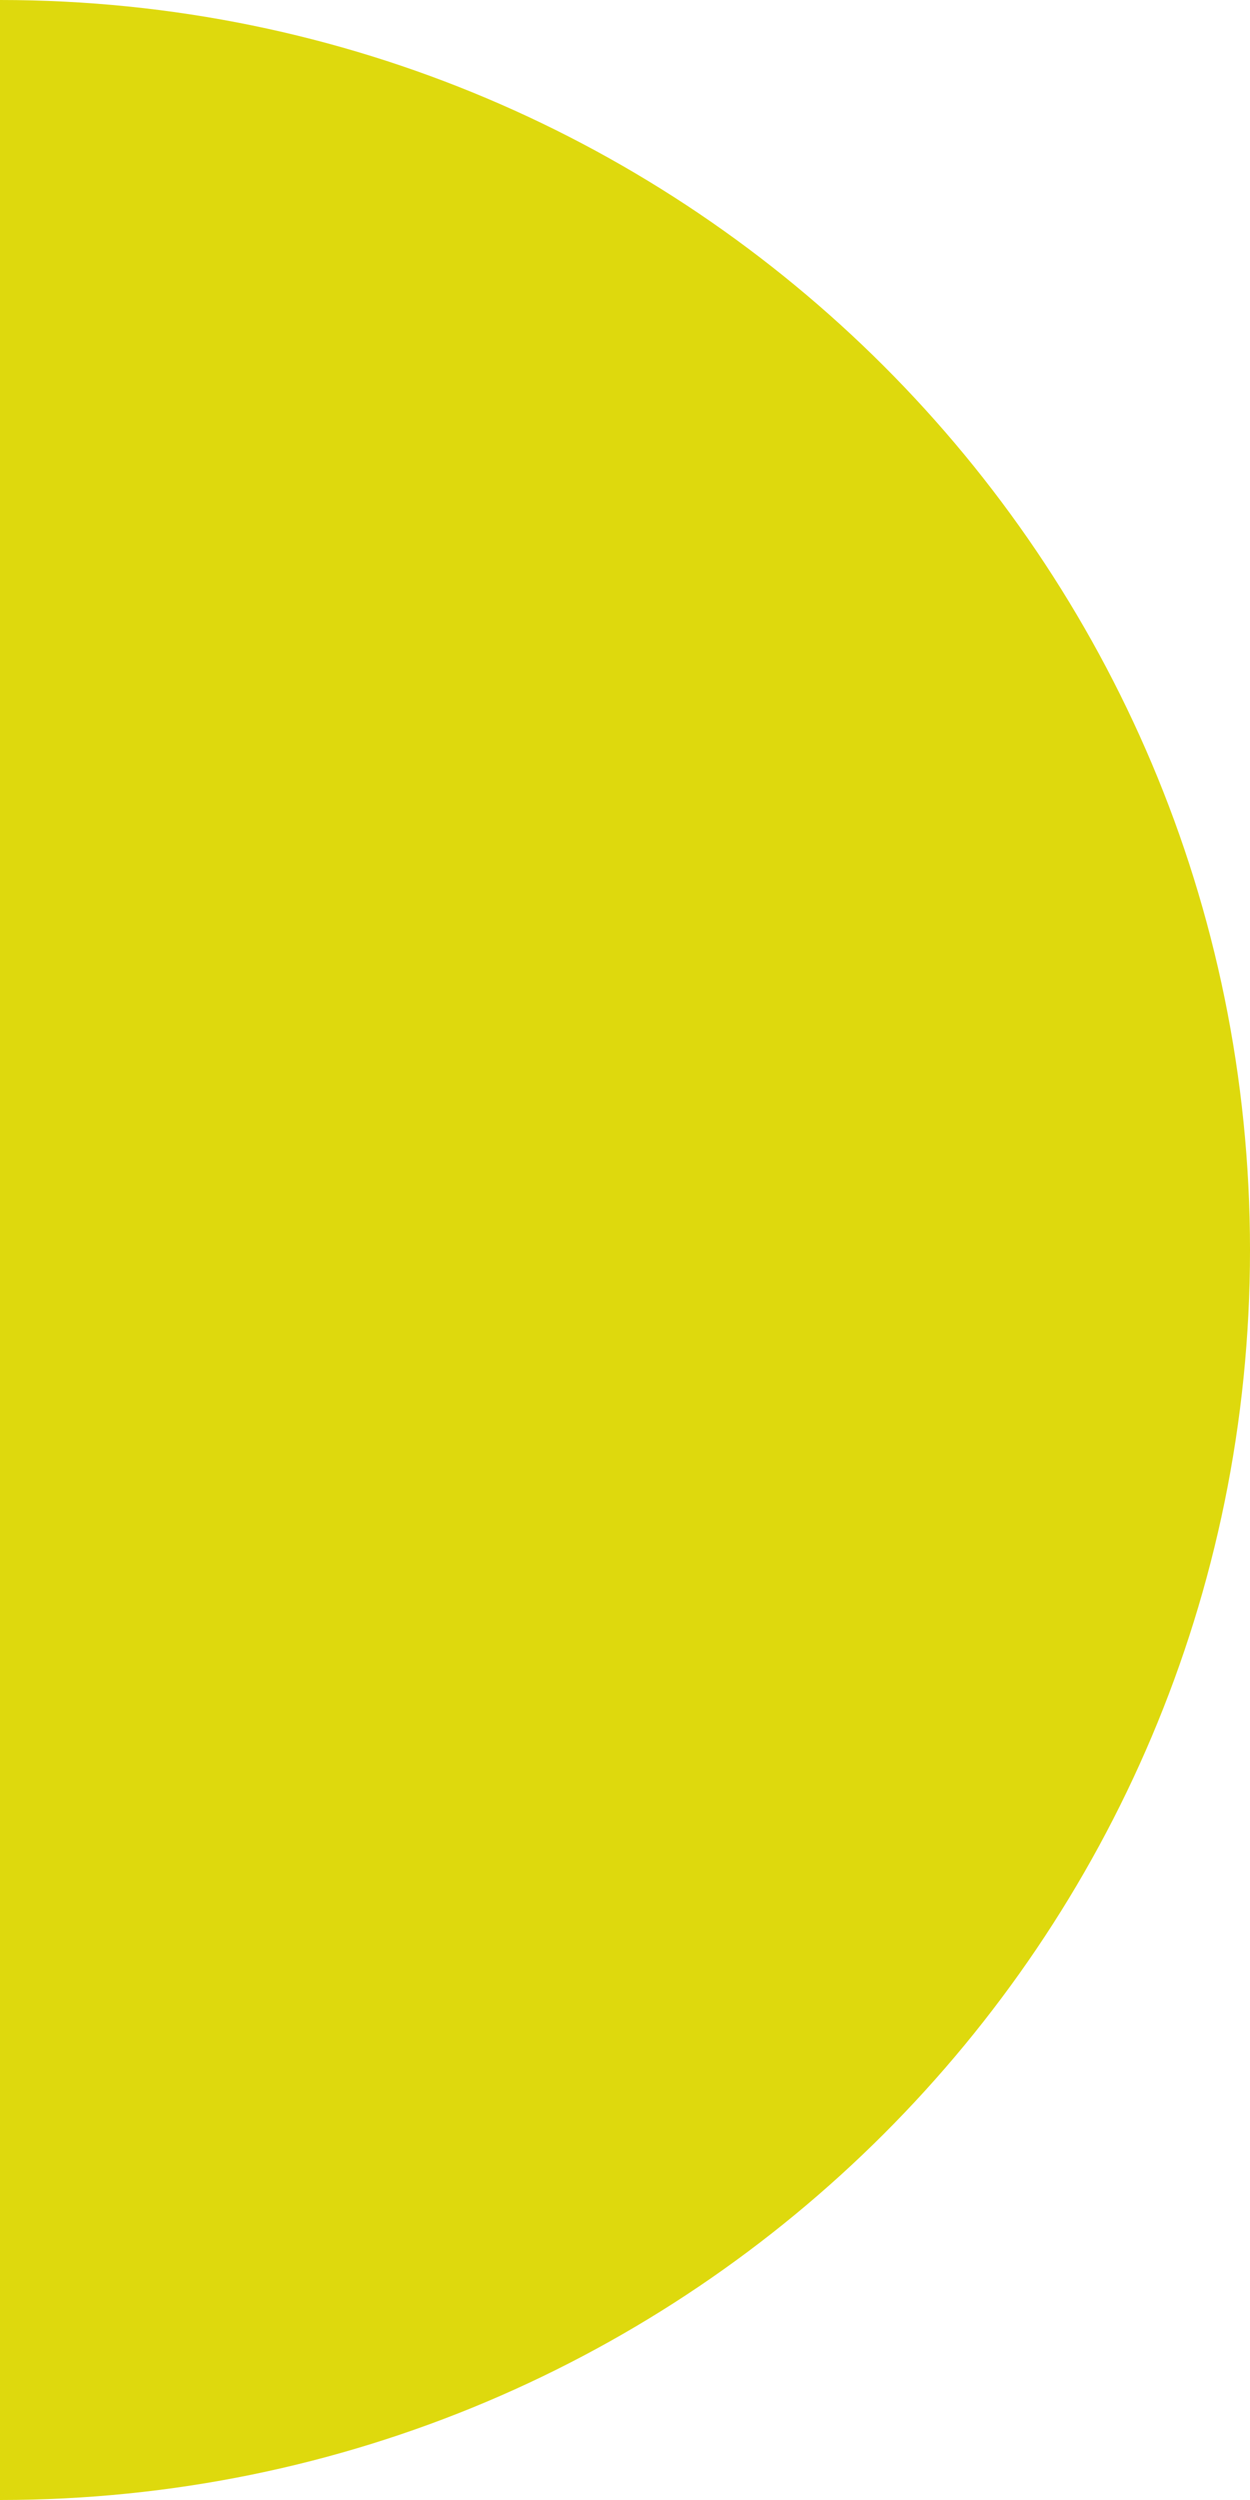 <svg width="11" height="22" viewBox="0 0 11 22" fill="none" xmlns="http://www.w3.org/2000/svg">
<path fill-rule="evenodd" clip-rule="evenodd" d="M0 22C6.075 22 11 17.075 11 11C11 4.925 6.075 -0 0 -0V22Z" fill="#DED90D"/>
</svg>
